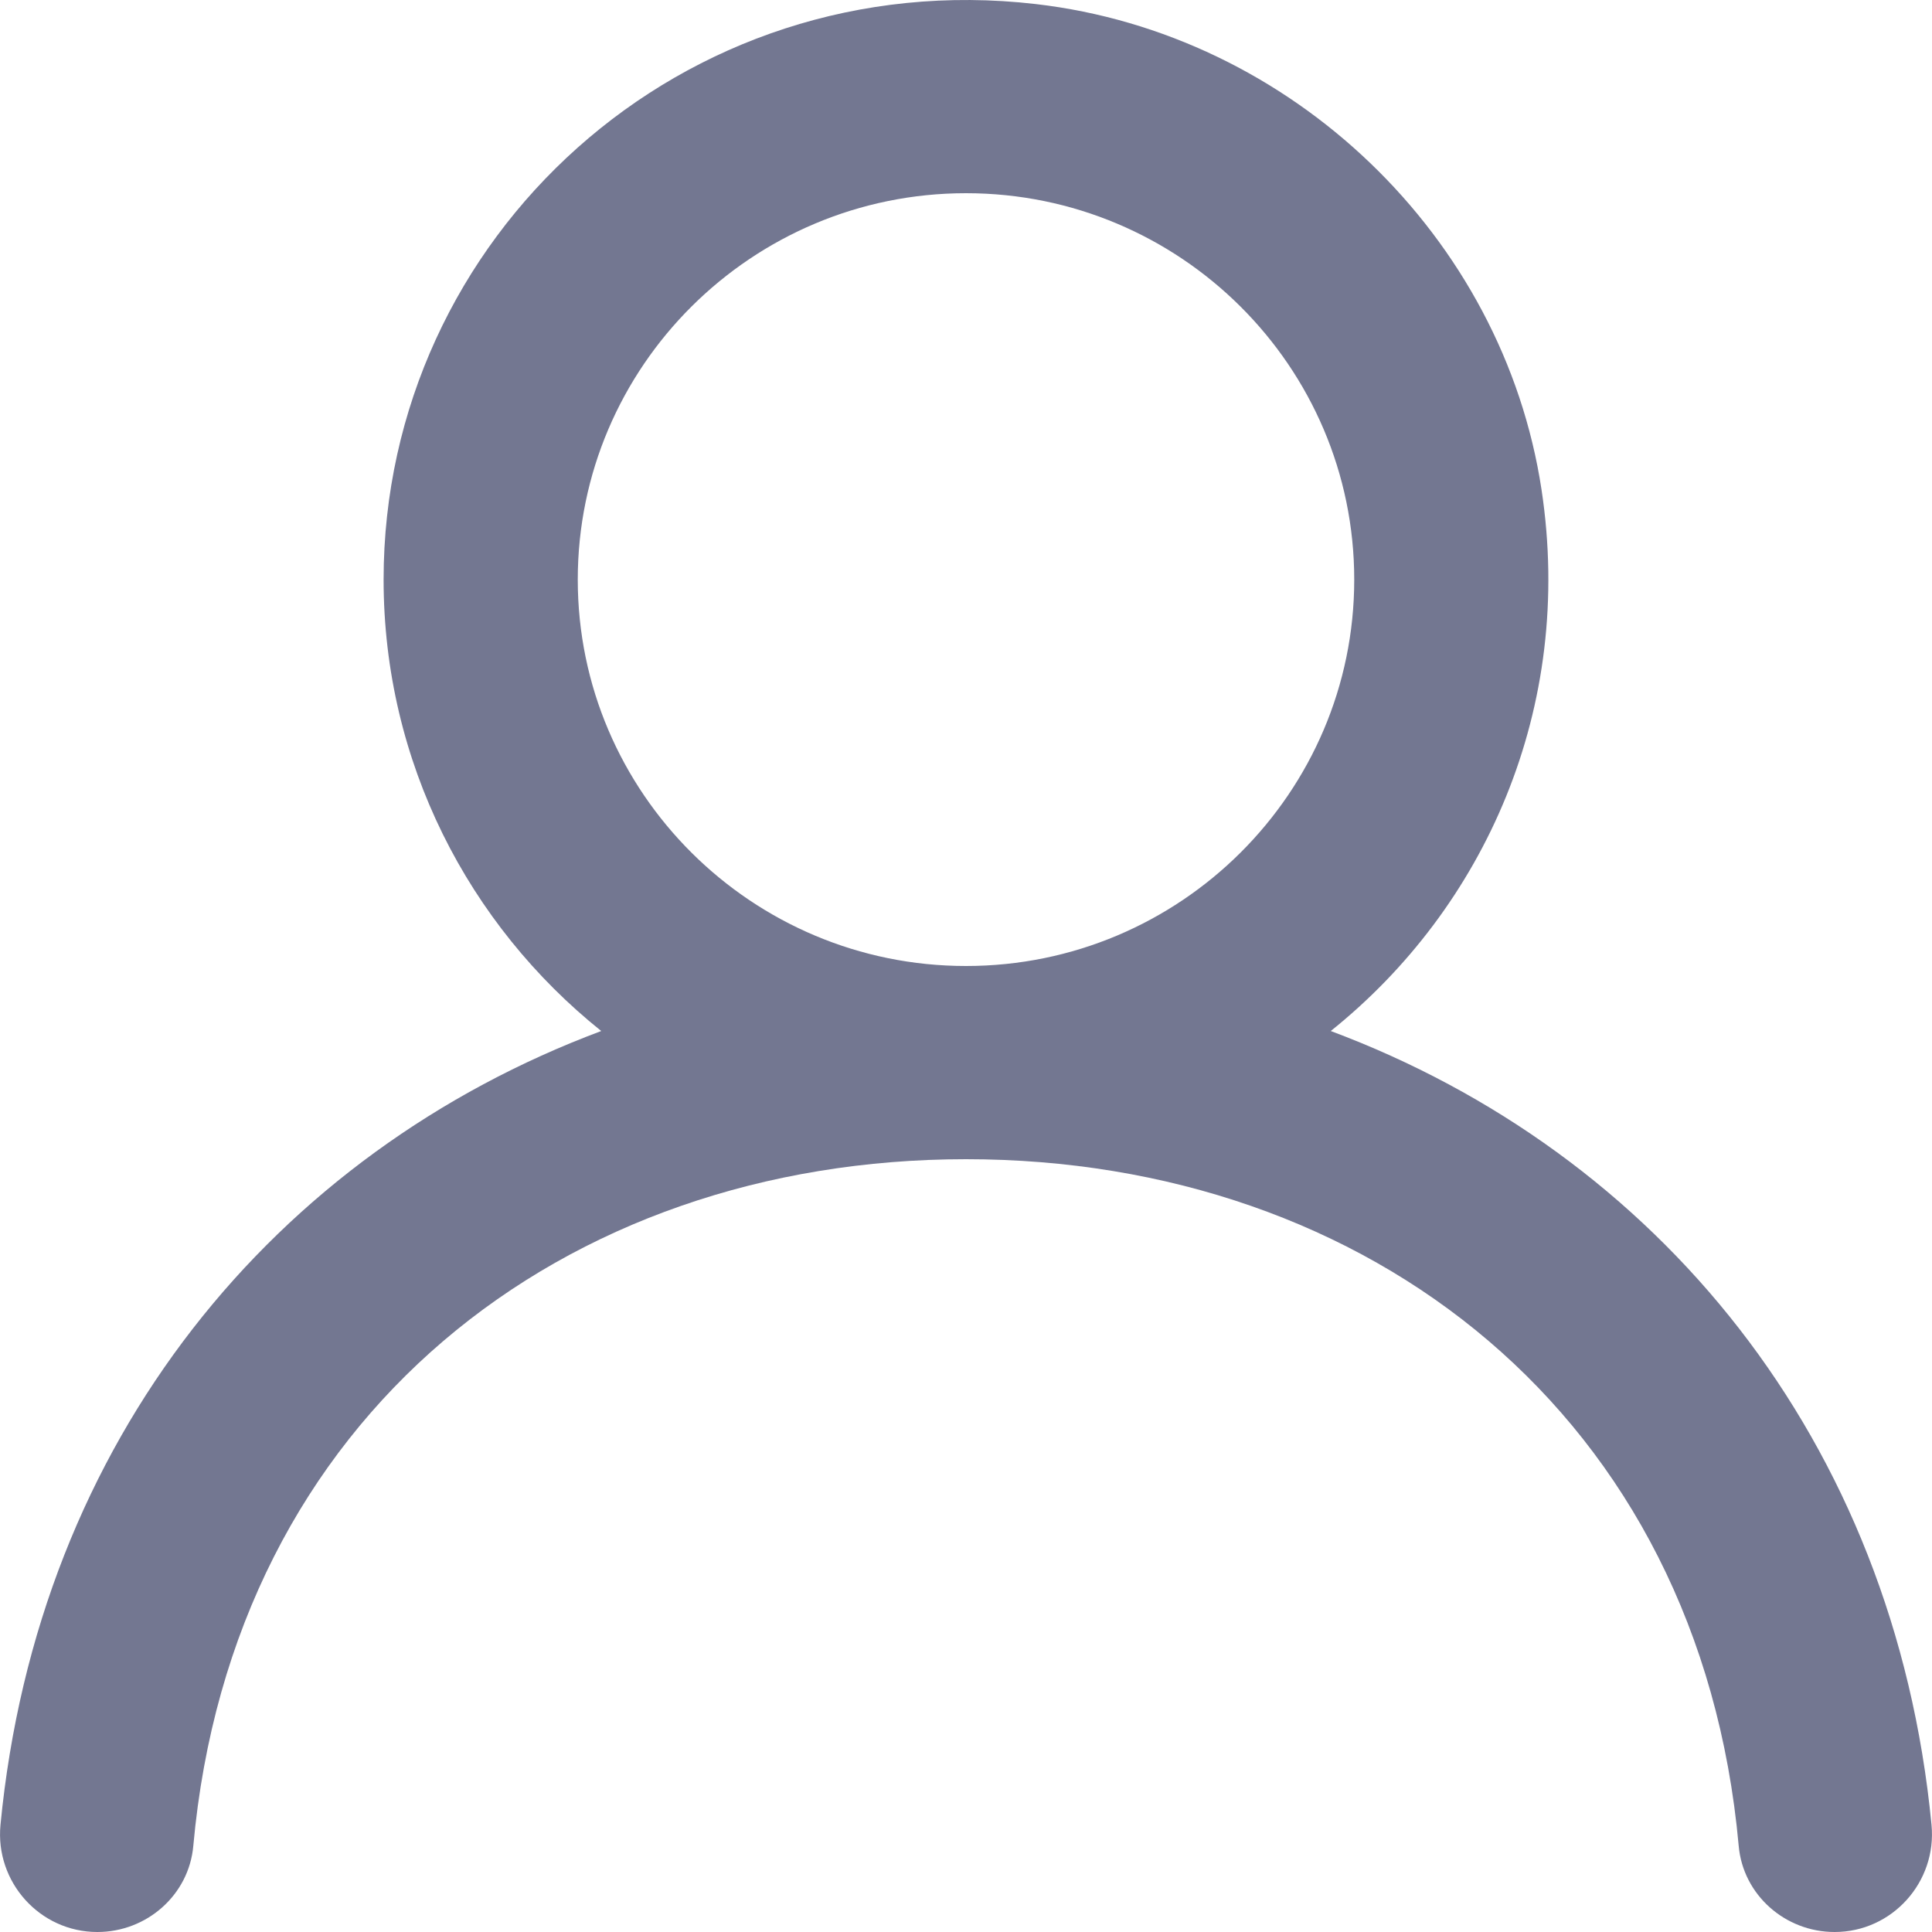 <!DOCTYPE svg PUBLIC "-//W3C//DTD SVG 1.1//EN" "http://www.w3.org/Graphics/SVG/1.1/DTD/svg11.dtd">
<!-- Uploaded to: SVG Repo, www.svgrepo.com, Transformed by: SVG Repo Mixer Tools -->
<svg width="800px" height="800px" viewBox="0 0 20 20" version="1.1" xmlns="http://www.w3.org/2000/svg" xmlns:xlink="http://www.w3.org/1999/xlink" fill="#737791" stroke="#737791">
<g id="SVGRepo_bgCarrier" stroke-width="0"/>
<g id="SVGRepo_tracerCarrier" stroke-linecap="round" stroke-linejoin="round"/>
<g id="SVGRepo_iconCarrier"> <title>profile [#1341]</title> <desc>Created with Sketch.</desc> <defs> </defs> <g id="Page-1" stroke="none" stroke-width="1" fill="none" fill-rule="evenodd"> <g id="Dribbble-Light-Preview" transform="translate(-180, -2159)" fill="#737791"> <g id="icons" transform="translate(56, 160)"> <path d="M134,2009 C131.783,2009 129.981,2007.206 129.981,2005 C129.981,2002.794 131.783,2001 134,2001 C136.217,2001 138.019,2002.794 138.019,2005 C138.019,2007.206 136.217,2009 134,2009 M137.776,2009.673 C139.37,2008.396 140.3,2006.331 139.958,2004.07 C139.561,2001.447 137.369,1999.348 134.722,1999.042 C131.07,1998.619 127.971,2001.449 127.971,2005 C127.971,2006.89 128.852,2008.574 130.224,2009.673 C126.852,2010.934 124.39,2013.895 124.005,2017.891 C123.948,2018.482 124.412,2019 125.008,2019 C125.52,2019 125.956,2018.616 126.001,2018.109 C126.404,2013.646 129.837,2011 134,2011 C138.163,2011 141.596,2013.646 141.999,2018.109 C142.044,2018.616 142.48,2019 142.992,2019 C143.588,2019 144.052,2018.482 143.995,2017.891 C143.61,2013.895 141.148,2010.934 137.776,2009.673" id="profile-[#1341]"> </path> </g> </g> </g> </g>
</svg>